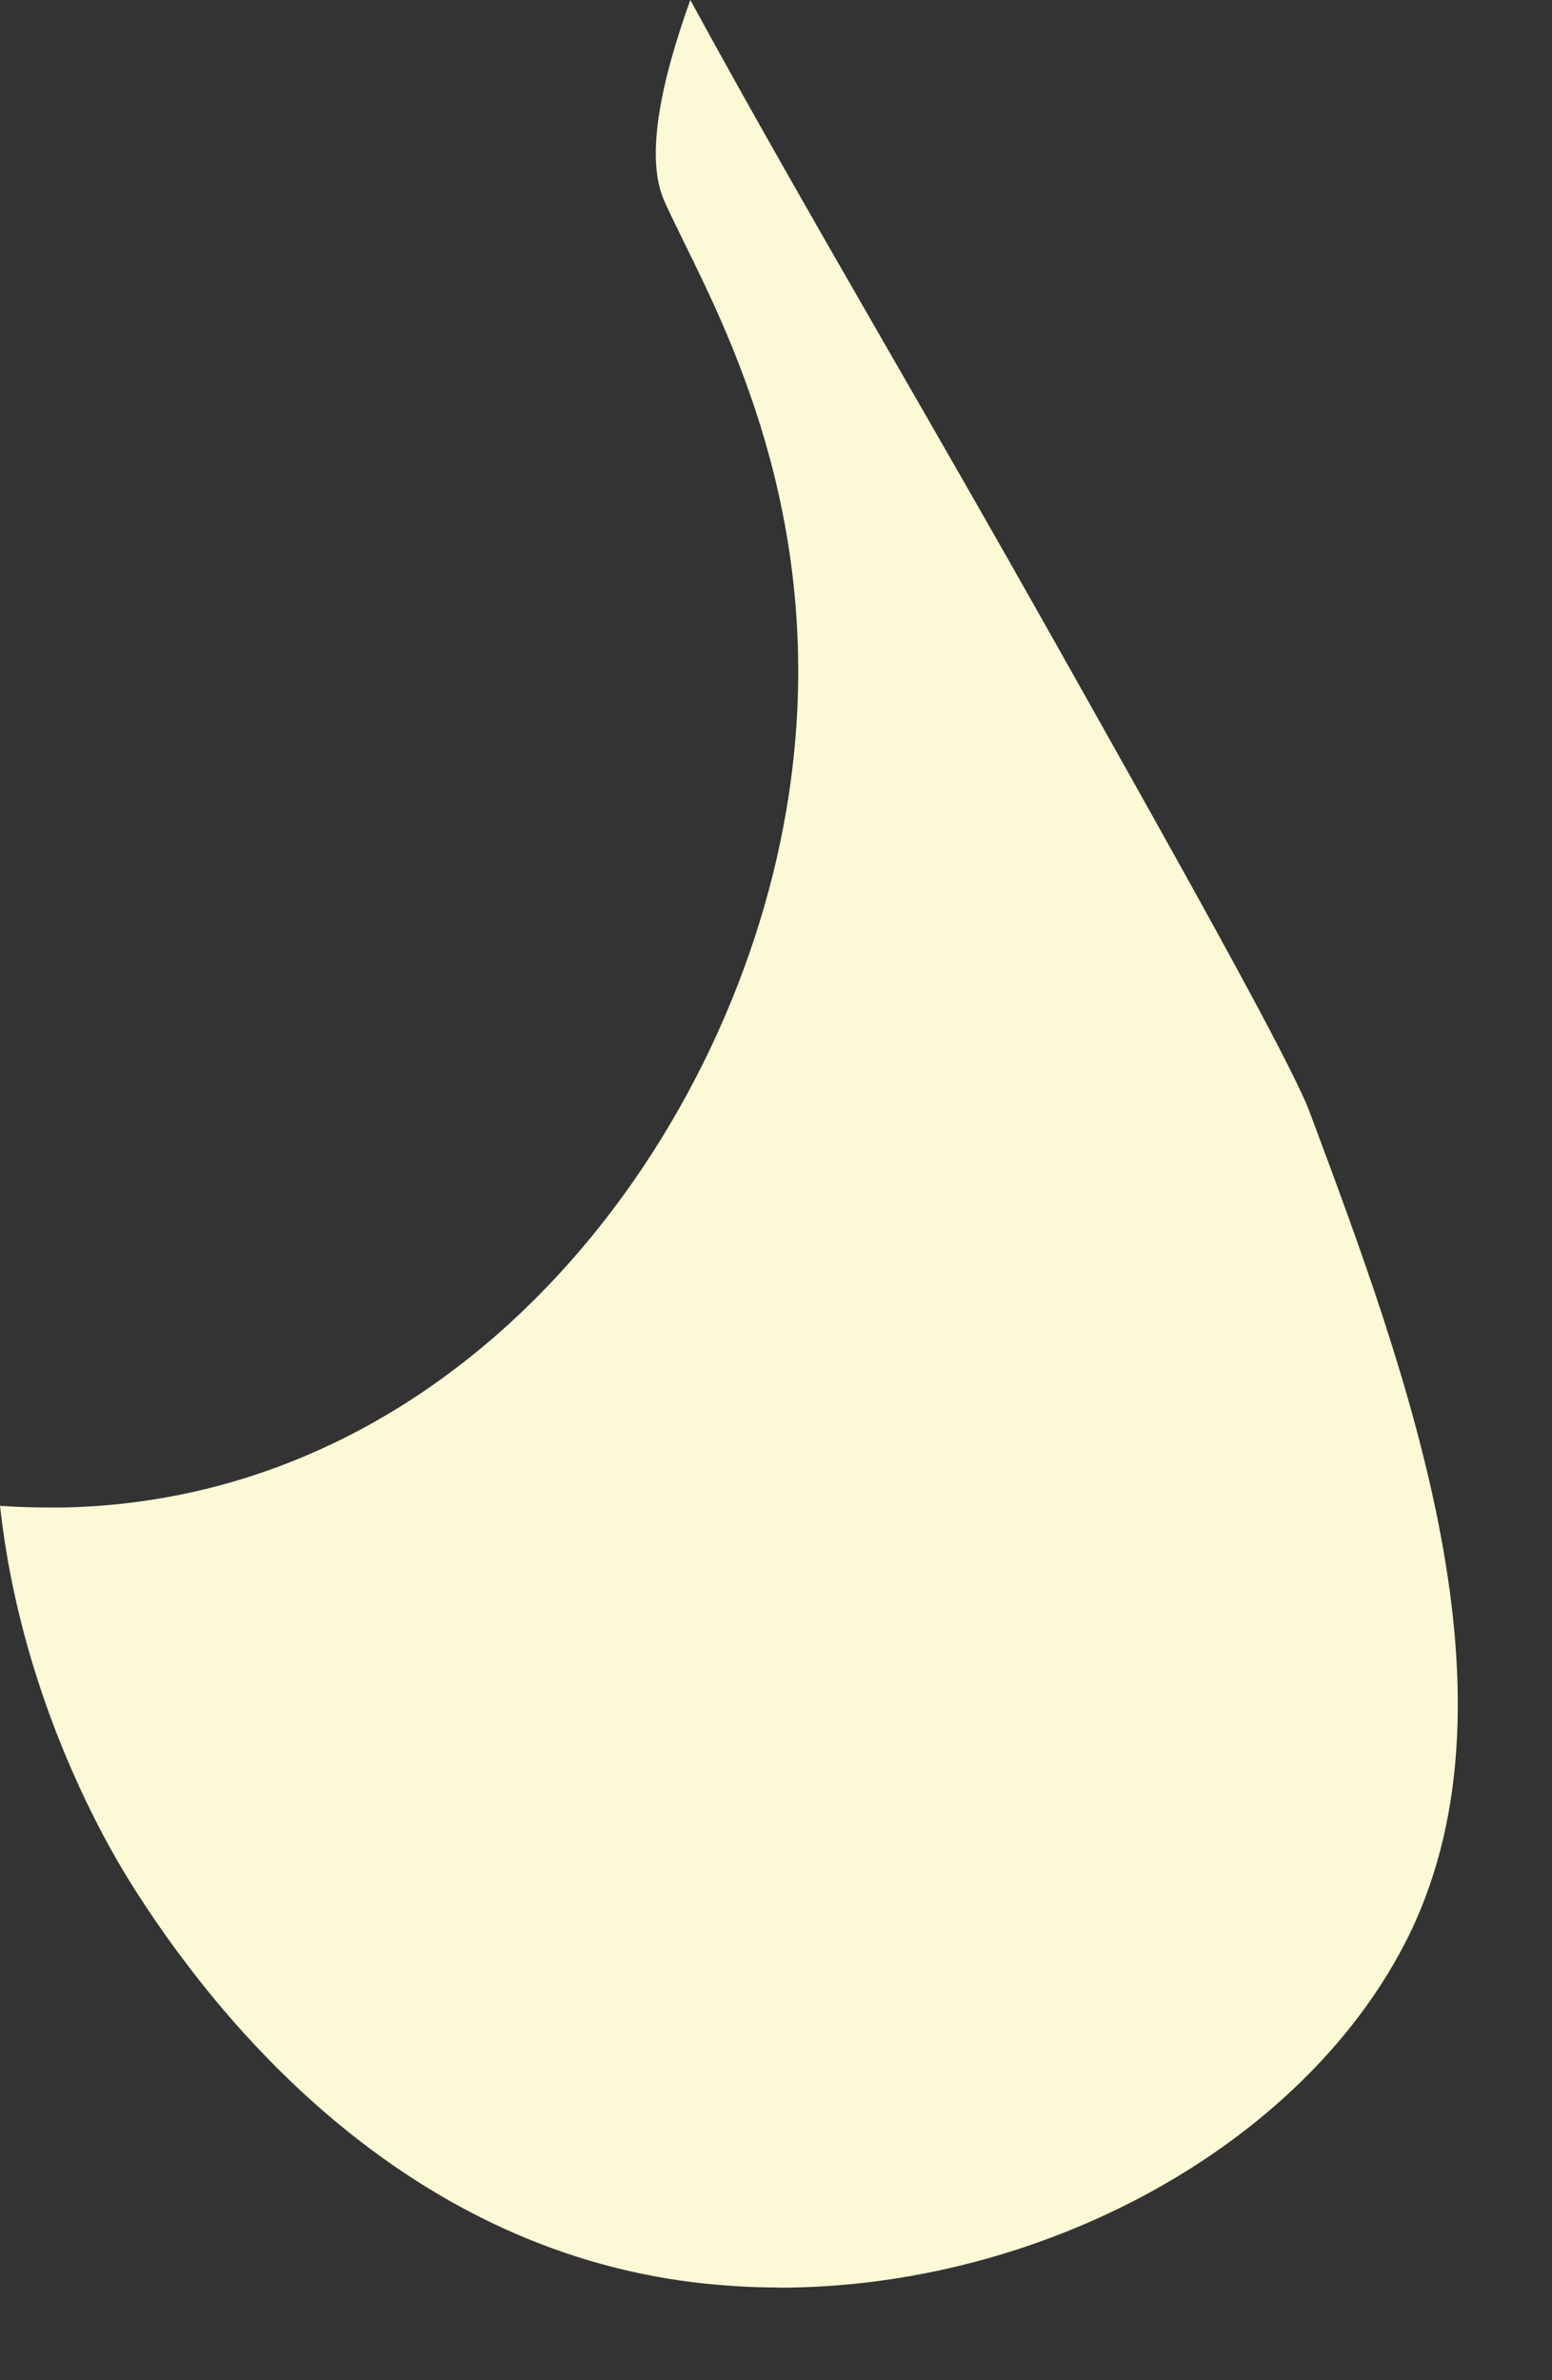 <svg width="15" height="23" viewBox="0 0 15 23" fill="none" xmlns="http://www.w3.org/2000/svg">
<rect x="0" y="0" width="15" height="23" fill="#333333" stroke="none"/>
<path d="M7.52 22.104C7.252 22.104 6.987 22.087 6.727 22.057C3.854 21.714 2.068 19.484 1.256 18.184C0.963 17.714 0.196 16.337 0 14.551C0.16 14.562 0.32 14.567 0.483 14.567C0.519 14.567 0.58 14.567 0.616 14.567C4.508 14.485 7.133 10.954 7.625 7.672C8.003 5.162 7.097 3.326 6.611 2.341C6.529 2.173 6.443 1.999 6.407 1.91C6.242 1.488 6.391 0.781 6.672 0C7.257 1.074 7.895 2.184 8.56 3.34C9.06 4.207 9.587 5.124 10.134 6.095C11.384 8.315 12.458 10.228 12.654 10.736C13.604 13.278 14.785 16.447 13.576 18.783C12.563 20.74 10.073 22.106 7.522 22.106L7.52 22.104Z" fill="#FCF9D6"/>
</svg>
